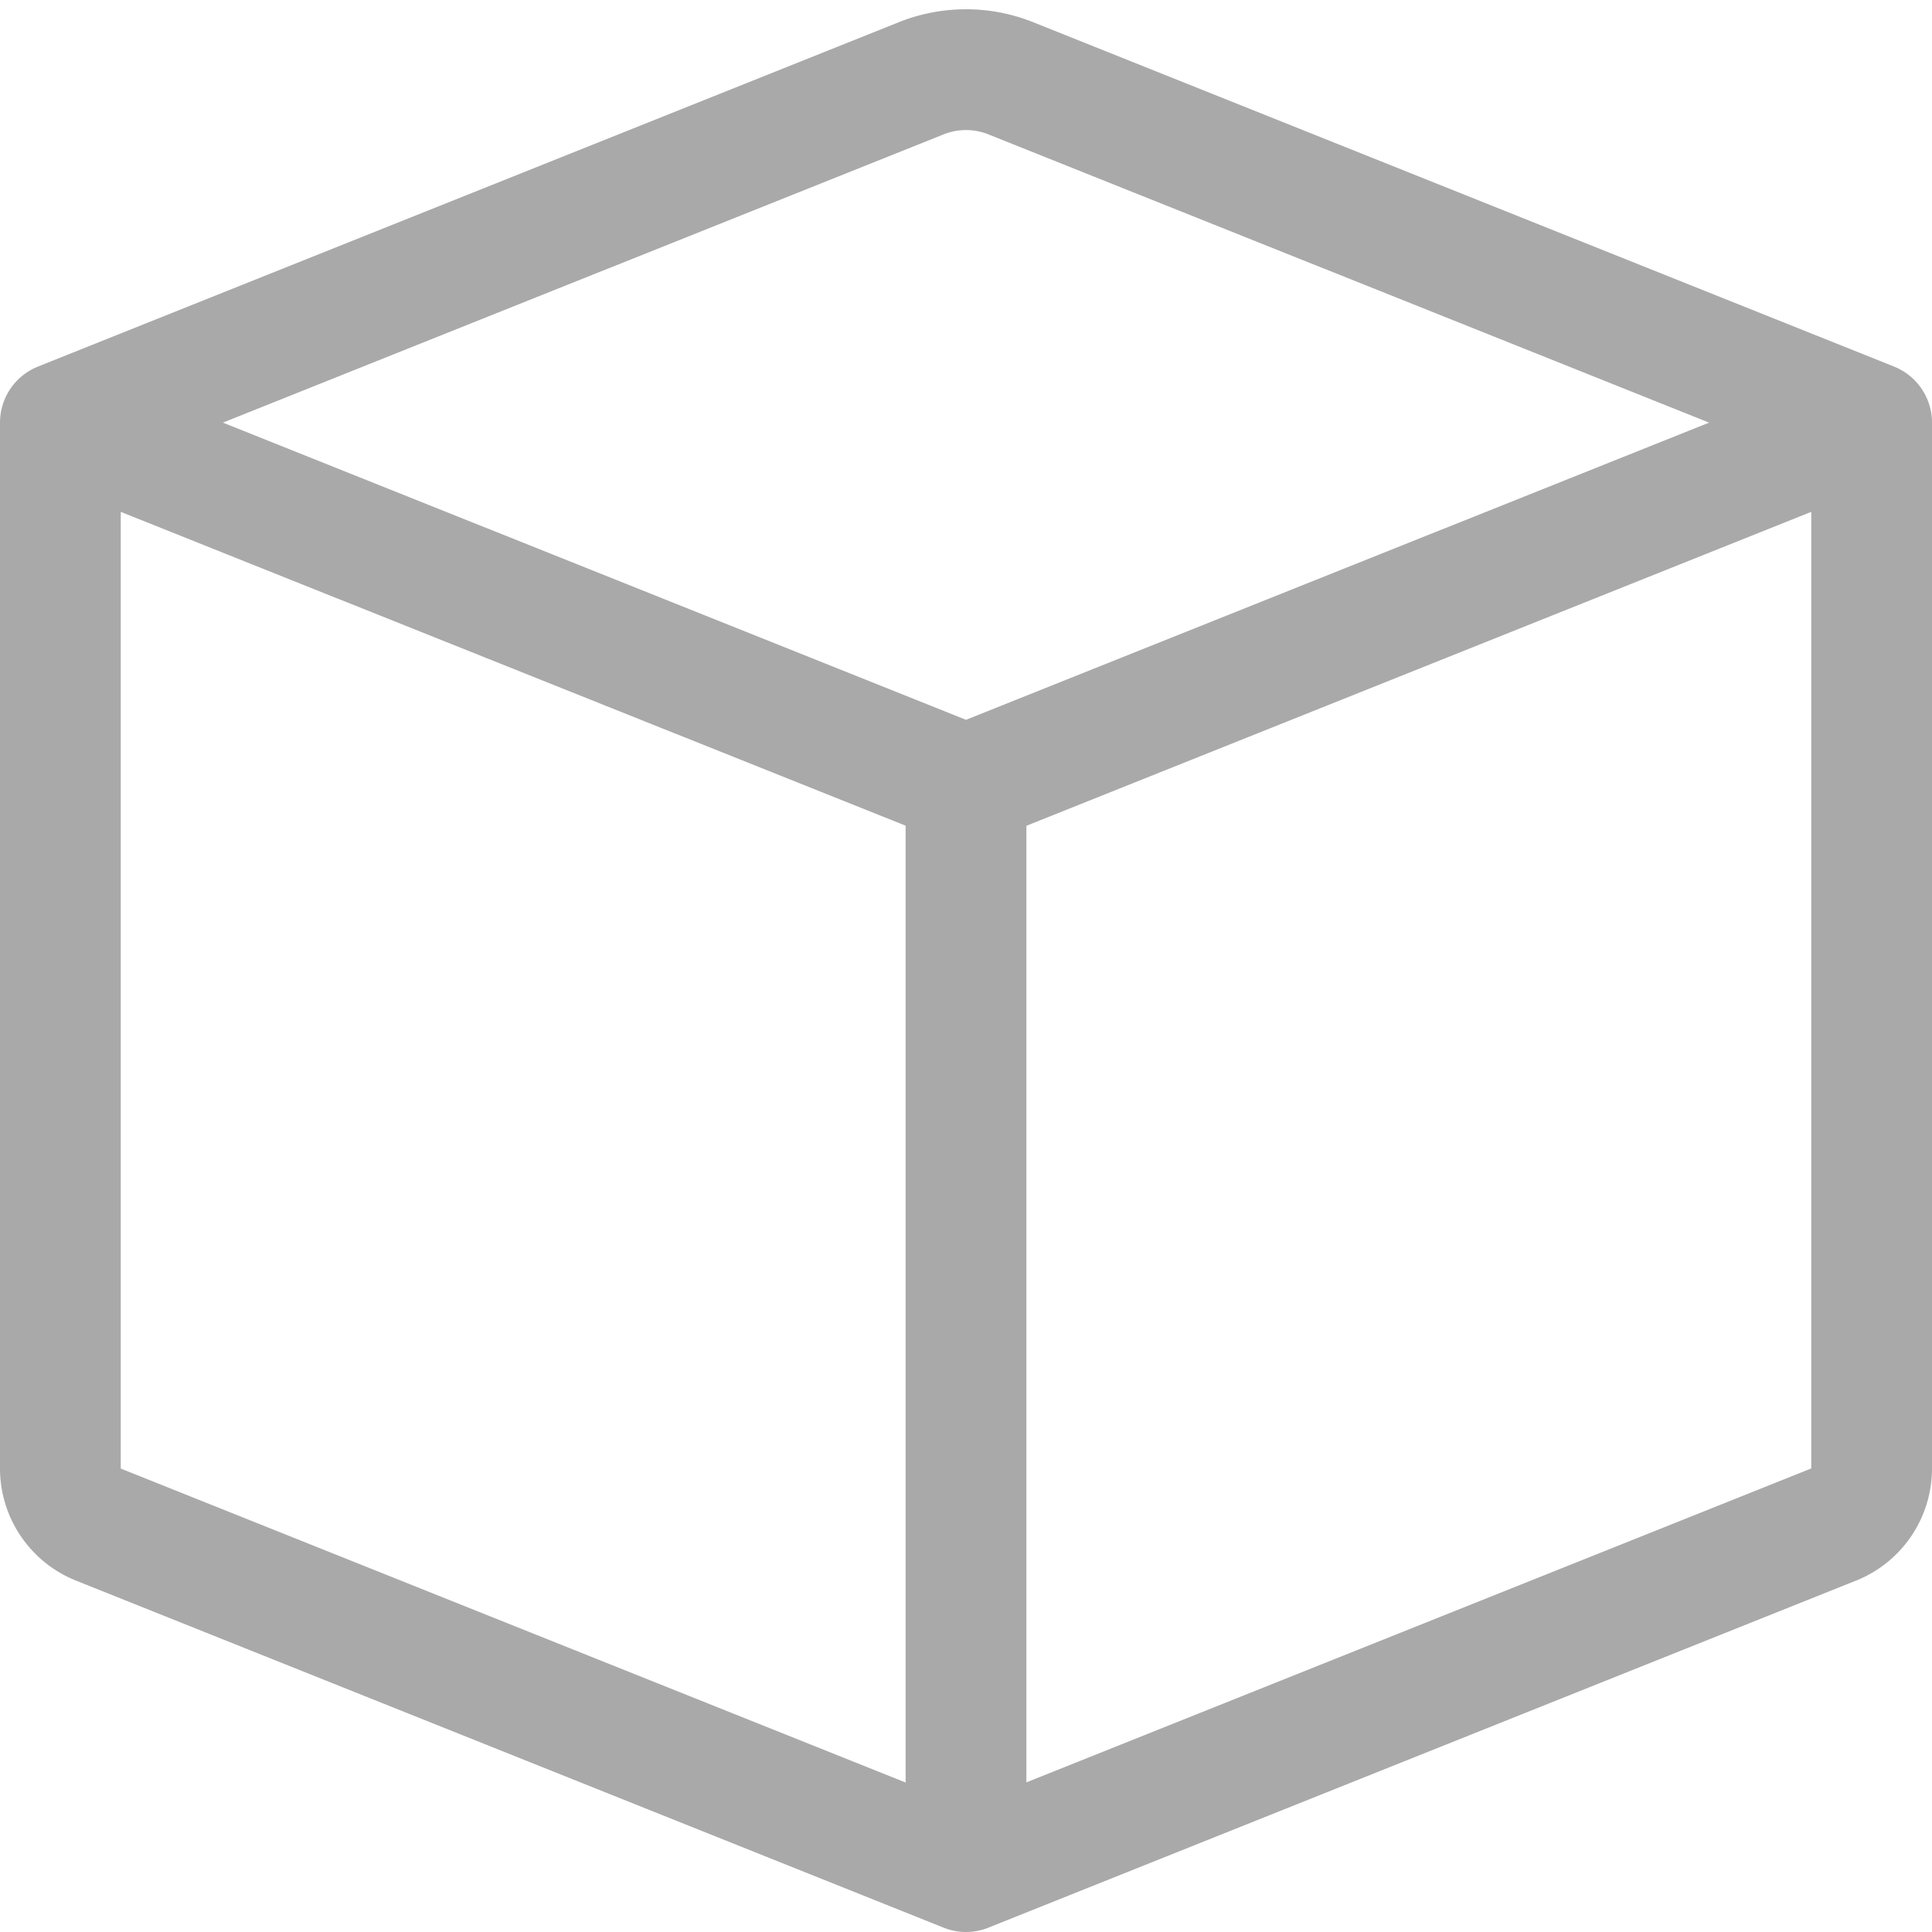 <svg xmlns="http://www.w3.org/2000/svg" width="24" height="24" fill="darkgray" class="bi bi-box" viewBox="0 0 16 16">
  <path d="M8.186 1.113a.5.5 0 0 0-.372 0L1.846 3.5 8 5.961 14.154 3.5zM15 4.239l-6.5 2.6v7.922l6.5-2.6V4.24zM7.5 14.762V6.838L1 4.239v7.923l6.5 2.6zM7.443.184a1.5 1.5 0 0 1 1.114 0l7.129 2.852A.5.5 0 0 1 16 3.5v8.662a1 1 0 0 1-.629.928l-7.185 2.874a.5.5 0 0 1-.372 0L.63 13.09a1 1 0 0 1-.63-.928V3.5a.5.5 0 0 1 .314-.464L7.443.184z"/>
</svg>